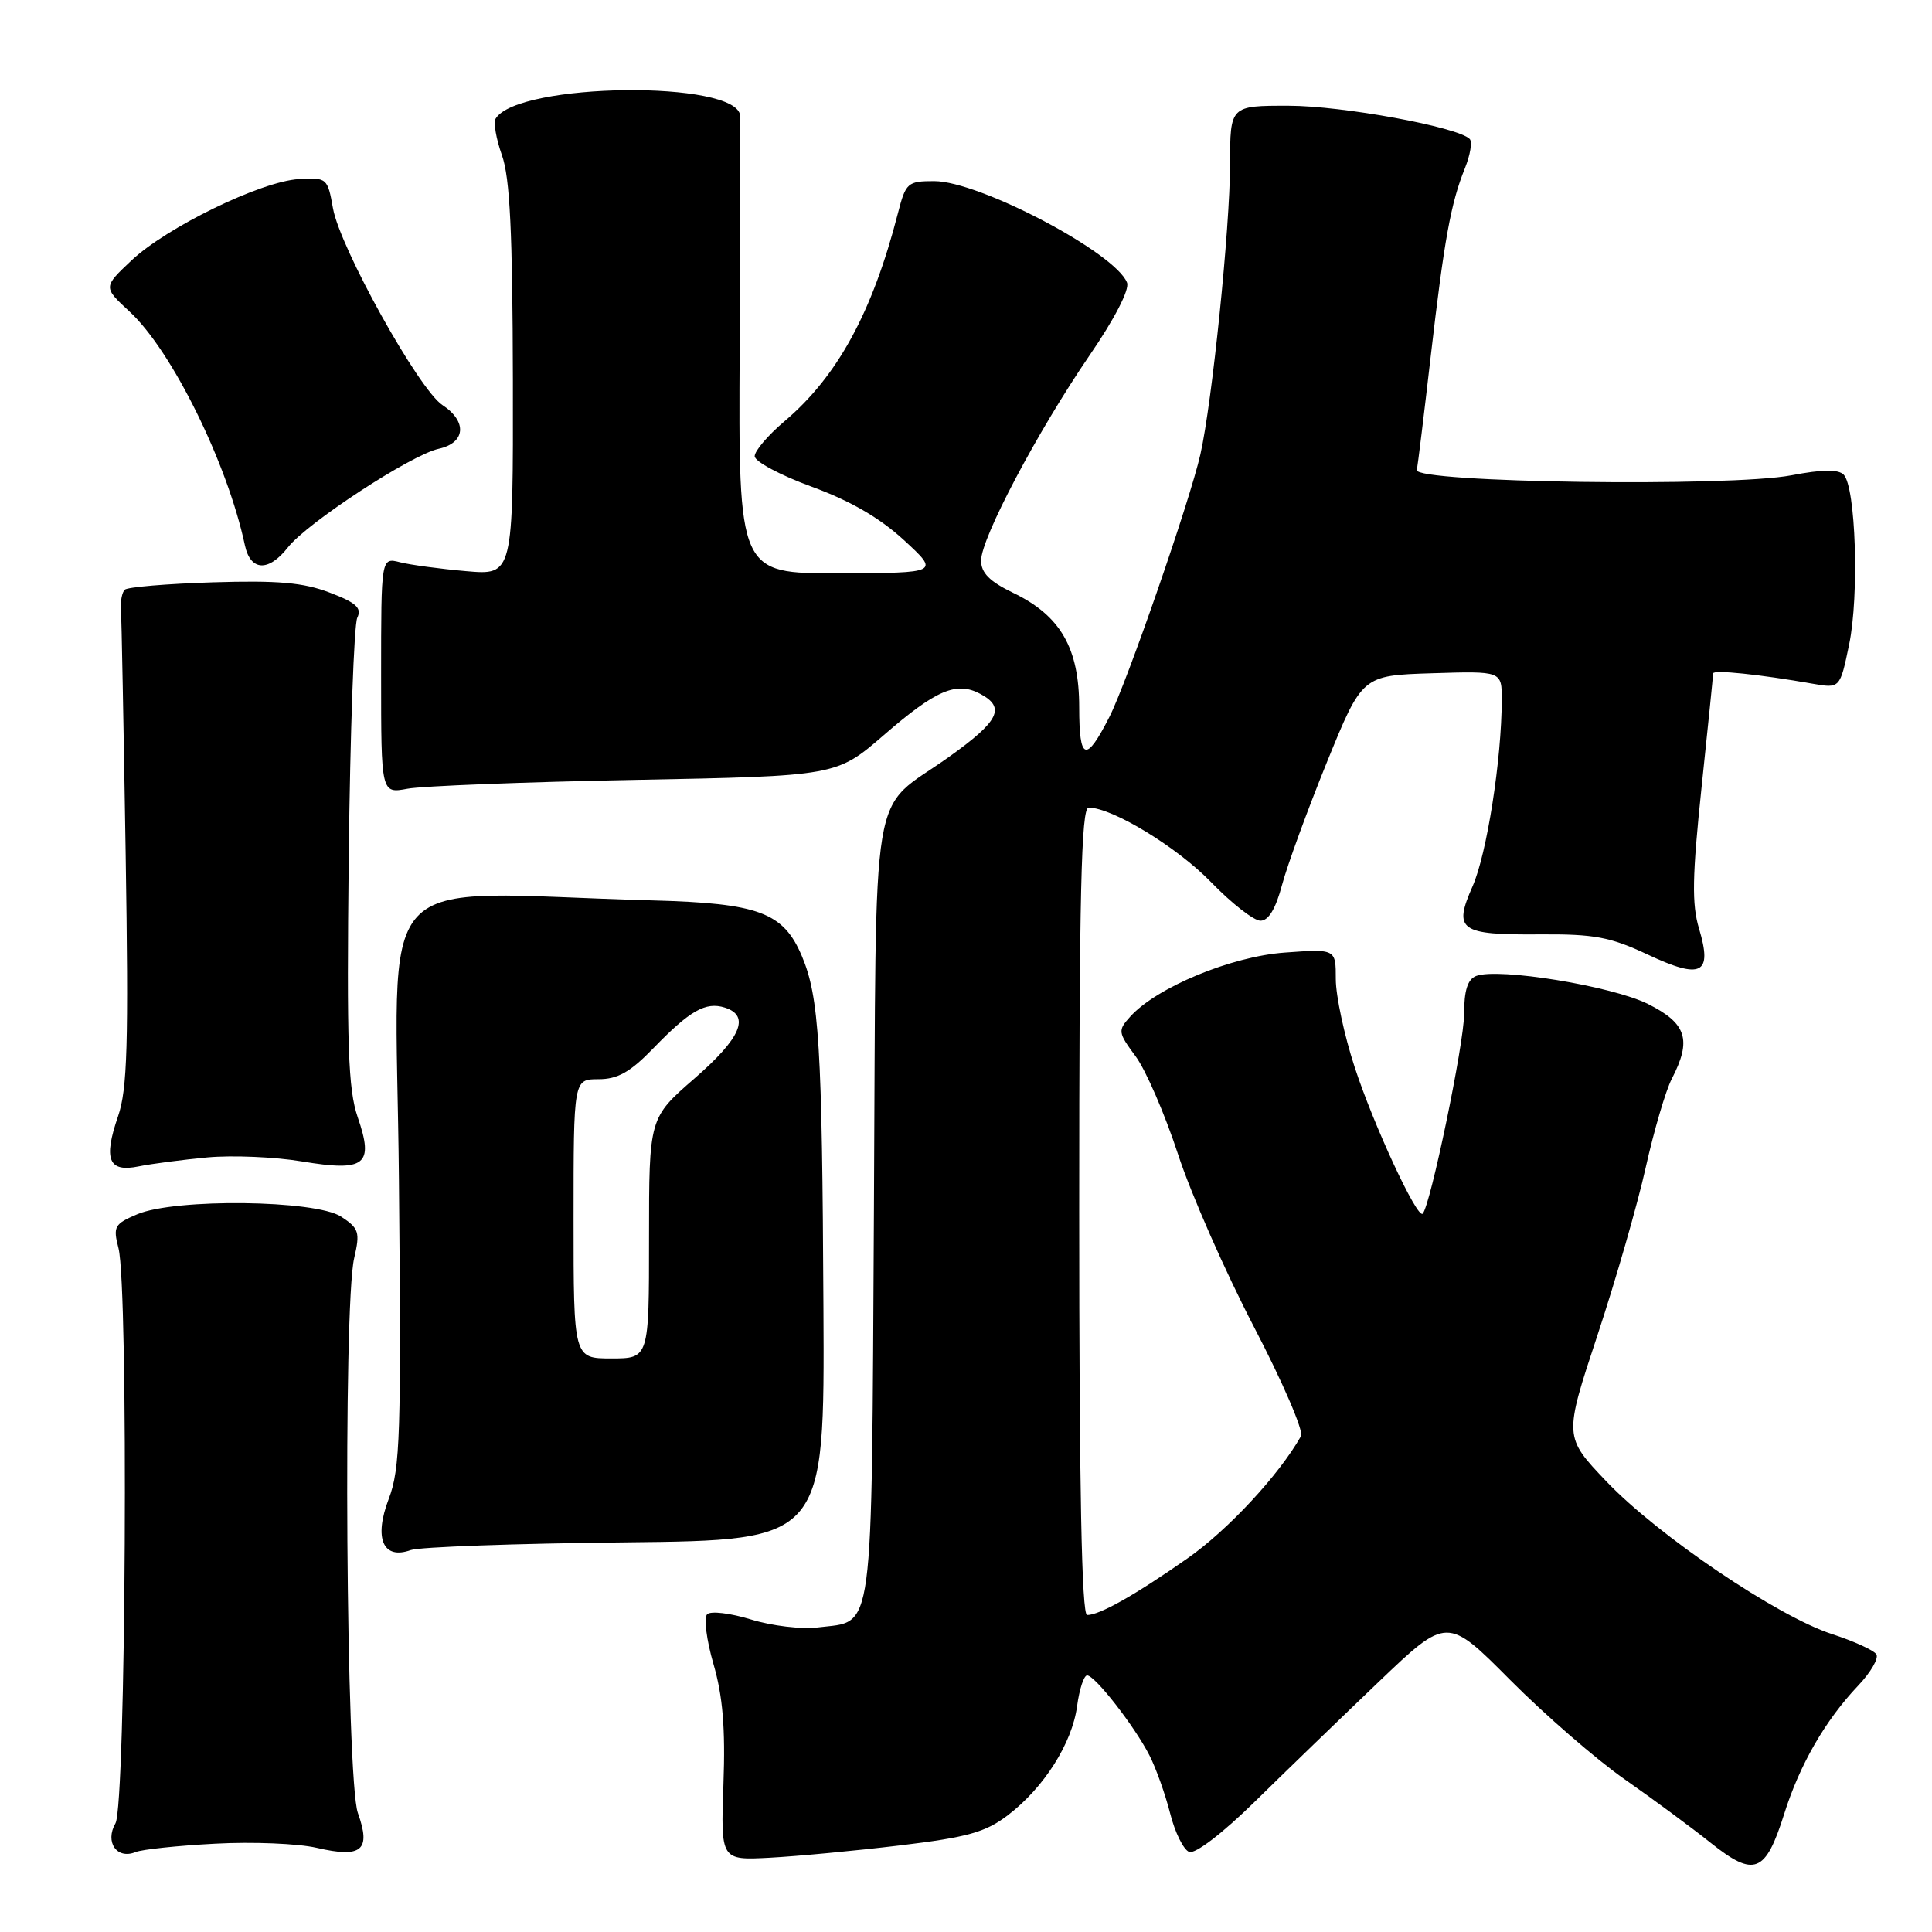 <?xml version="1.0" encoding="UTF-8" standalone="no"?>
<!DOCTYPE svg PUBLIC "-//W3C//DTD SVG 1.1//EN" "http://www.w3.org/Graphics/SVG/1.1/DTD/svg11.dtd" >
<svg xmlns="http://www.w3.org/2000/svg" xmlns:xlink="http://www.w3.org/1999/xlink" version="1.1" viewBox="0 0 256 256">
 <g >
 <path fill="currentColor"
d=" M 236.41 240.37 C 238.47 233.82 241.85 227.96 246.23 223.34 C 247.88 221.60 248.96 219.74 248.63 219.21 C 248.30 218.67 245.66 217.47 242.77 216.53 C 235.55 214.20 219.69 203.47 212.86 196.30 C 207.22 190.38 207.22 190.38 211.66 176.96 C 214.10 169.58 216.99 159.55 218.07 154.68 C 219.16 149.80 220.71 144.52 221.52 142.95 C 224.19 137.79 223.50 135.60 218.36 133.03 C 213.57 130.65 198.54 128.20 195.60 129.32 C 194.47 129.76 194.00 131.23 194.00 134.38 C 194.00 138.27 189.53 159.80 188.51 160.82 C 187.79 161.54 181.99 149.04 179.50 141.40 C 178.12 137.19 177.00 131.94 177.00 129.74 C 177.00 125.73 177.00 125.73 170.25 126.22 C 163.15 126.73 153.26 130.83 149.76 134.71 C 148.10 136.55 148.13 136.79 150.48 139.97 C 151.83 141.80 154.35 147.62 156.08 152.90 C 157.80 158.18 162.34 168.48 166.14 175.79 C 169.95 183.10 172.76 189.62 172.39 190.29 C 169.49 195.44 162.68 202.77 157.32 206.51 C 150.39 211.36 145.71 214.00 144.05 214.00 C 143.33 214.00 143.00 197.19 143.00 160.50 C 143.00 118.36 143.27 107.00 144.25 107.01 C 147.41 107.03 155.96 112.24 160.46 116.88 C 163.19 119.70 166.14 122.00 167.02 122.00 C 168.09 122.00 169.04 120.41 169.88 117.25 C 170.58 114.64 173.25 107.33 175.82 101.00 C 180.50 89.50 180.50 89.50 189.75 89.21 C 199.00 88.92 199.00 88.92 198.99 92.71 C 198.98 100.61 197.01 113.19 195.12 117.45 C 192.55 123.28 193.40 123.89 204.03 123.81 C 211.25 123.76 213.36 124.15 218.34 126.49 C 225.46 129.83 226.94 129.08 225.13 123.04 C 224.16 119.81 224.23 116.12 225.46 104.38 C 226.31 96.33 227.00 89.51 227.00 89.23 C 227.00 88.72 233.18 89.36 240.16 90.59 C 243.81 91.23 243.81 91.23 245.02 85.40 C 246.37 78.91 245.90 64.50 244.29 62.89 C 243.57 62.17 241.44 62.20 237.38 62.98 C 229.14 64.55 187.41 63.96 187.74 62.28 C 187.87 61.60 188.70 54.85 189.57 47.28 C 191.37 31.69 192.25 26.89 194.11 22.29 C 194.82 20.52 195.11 18.78 194.74 18.41 C 193.16 16.82 177.85 14.01 170.75 14.01 C 163.00 14.00 163.00 14.00 162.99 21.75 C 162.98 30.17 160.62 53.29 159.06 60.20 C 157.68 66.33 149.32 90.46 146.99 95.02 C 143.88 101.12 143.00 100.82 143.00 93.71 C 143.00 85.87 140.52 81.57 134.24 78.55 C 131.13 77.05 130.00 75.91 130.00 74.28 C 130.00 71.30 137.46 57.20 144.35 47.12 C 147.69 42.26 149.69 38.37 149.34 37.46 C 147.83 33.51 129.77 24.00 123.79 24.00 C 120.26 24.00 120.02 24.21 118.98 28.25 C 115.60 41.39 110.97 49.88 103.94 55.83 C 101.77 57.67 100.00 59.74 100.00 60.45 C 100.00 61.15 103.39 62.97 107.53 64.48 C 112.65 66.35 116.56 68.61 119.78 71.57 C 124.50 75.92 124.50 75.92 111.18 75.96 C 97.85 76.00 97.85 76.00 98.01 46.25 C 98.09 29.89 98.12 15.98 98.08 15.35 C 97.75 10.59 68.64 10.92 65.68 15.71 C 65.36 16.22 65.74 18.40 66.51 20.57 C 67.57 23.54 67.92 30.81 67.96 50.37 C 68.00 76.23 68.00 76.23 61.75 75.68 C 58.31 75.38 54.38 74.85 53.00 74.50 C 50.50 73.86 50.50 73.86 50.50 89.51 C 50.50 105.16 50.50 105.16 54.00 104.51 C 55.92 104.15 69.50 103.62 84.17 103.34 C 110.84 102.83 110.84 102.83 117.14 97.38 C 124.04 91.40 126.74 90.25 129.91 91.95 C 133.28 93.76 132.39 95.55 125.75 100.29 C 115.08 107.92 116.14 101.54 115.80 160.24 C 115.47 217.93 115.90 214.70 108.39 215.64 C 106.25 215.91 102.26 215.44 99.52 214.59 C 96.78 213.75 94.17 213.43 93.70 213.90 C 93.24 214.36 93.62 217.33 94.54 220.50 C 95.77 224.73 96.13 228.99 95.86 236.39 C 95.50 246.50 95.50 246.50 102.00 246.16 C 105.58 245.97 113.34 245.24 119.25 244.53 C 128.23 243.45 130.59 242.78 133.54 240.53 C 138.32 236.89 142.06 231.00 142.72 226.07 C 143.02 223.83 143.62 222.00 144.05 222.00 C 145.09 222.00 150.32 228.71 152.31 232.60 C 153.18 234.30 154.41 237.76 155.05 240.28 C 155.68 242.80 156.82 245.10 157.57 245.39 C 158.37 245.70 161.99 242.93 166.29 238.71 C 170.33 234.74 177.71 227.61 182.69 222.85 C 191.75 214.20 191.75 214.20 200.12 222.62 C 204.73 227.25 211.55 233.17 215.28 235.77 C 219.00 238.37 224.14 242.16 226.69 244.20 C 232.46 248.79 233.94 248.21 236.41 240.37 Z  M 28.50 244.30 C 33.45 244.03 39.51 244.28 41.97 244.85 C 47.95 246.24 49.19 245.18 47.42 240.23 C 45.86 235.86 45.44 173.12 46.93 166.71 C 47.73 163.26 47.57 162.77 45.20 161.21 C 41.81 158.99 23.23 158.77 18.20 160.89 C 15.16 162.18 14.96 162.52 15.70 165.39 C 17.05 170.66 16.69 239.17 15.30 241.60 C 13.86 244.10 15.50 246.43 17.97 245.41 C 18.81 245.06 23.55 244.56 28.50 244.30 Z  M 82.88 204.37 C 109.27 204.09 109.27 204.09 109.11 173.29 C 108.94 138.52 108.54 132.10 106.25 126.68 C 103.80 120.90 100.56 119.69 86.50 119.31 C 48.43 118.28 52.46 113.85 52.86 156.27 C 53.18 190.08 53.03 194.63 51.51 198.61 C 49.51 203.84 50.75 206.72 54.43 205.39 C 55.57 204.98 68.37 204.52 82.88 204.37 Z  M 27.50 153.36 C 30.80 153.06 36.42 153.30 39.98 153.89 C 48.42 155.29 49.58 154.37 47.40 148.04 C 46.13 144.34 45.93 138.59 46.21 113.55 C 46.40 97.02 46.91 82.76 47.34 81.86 C 47.97 80.56 47.21 79.86 43.68 78.52 C 40.21 77.19 36.80 76.89 28.20 77.16 C 22.13 77.35 16.88 77.79 16.53 78.14 C 16.18 78.49 15.95 79.61 16.03 80.64 C 16.10 81.66 16.38 96.25 16.65 113.05 C 17.05 138.41 16.88 144.33 15.64 147.92 C 13.67 153.65 14.38 155.38 18.39 154.55 C 20.10 154.20 24.20 153.67 27.50 153.36 Z  M 38.16 72.52 C 40.73 69.25 54.47 60.28 58.12 59.47 C 61.70 58.69 61.94 55.85 58.62 53.67 C 55.50 51.62 45.05 32.83 44.12 27.60 C 43.41 23.59 43.31 23.51 39.59 23.73 C 34.56 24.04 22.08 30.11 17.40 34.53 C 13.67 38.05 13.67 38.05 17.16 41.28 C 22.76 46.44 30.13 61.38 32.45 72.25 C 33.19 75.69 35.58 75.81 38.16 72.52 Z  M 76.00 161.50 C 76.00 143.00 76.00 143.00 79.30 143.00 C 81.84 143.00 83.50 142.07 86.55 138.92 C 91.41 133.90 93.50 132.71 96.04 133.51 C 99.45 134.60 98.19 137.54 92.00 142.92 C 86.00 148.14 86.00 148.14 86.00 164.07 C 86.00 180.00 86.00 180.00 81.00 180.00 C 76.00 180.00 76.00 180.00 76.00 161.50 Z "/>
</g>
</svg>